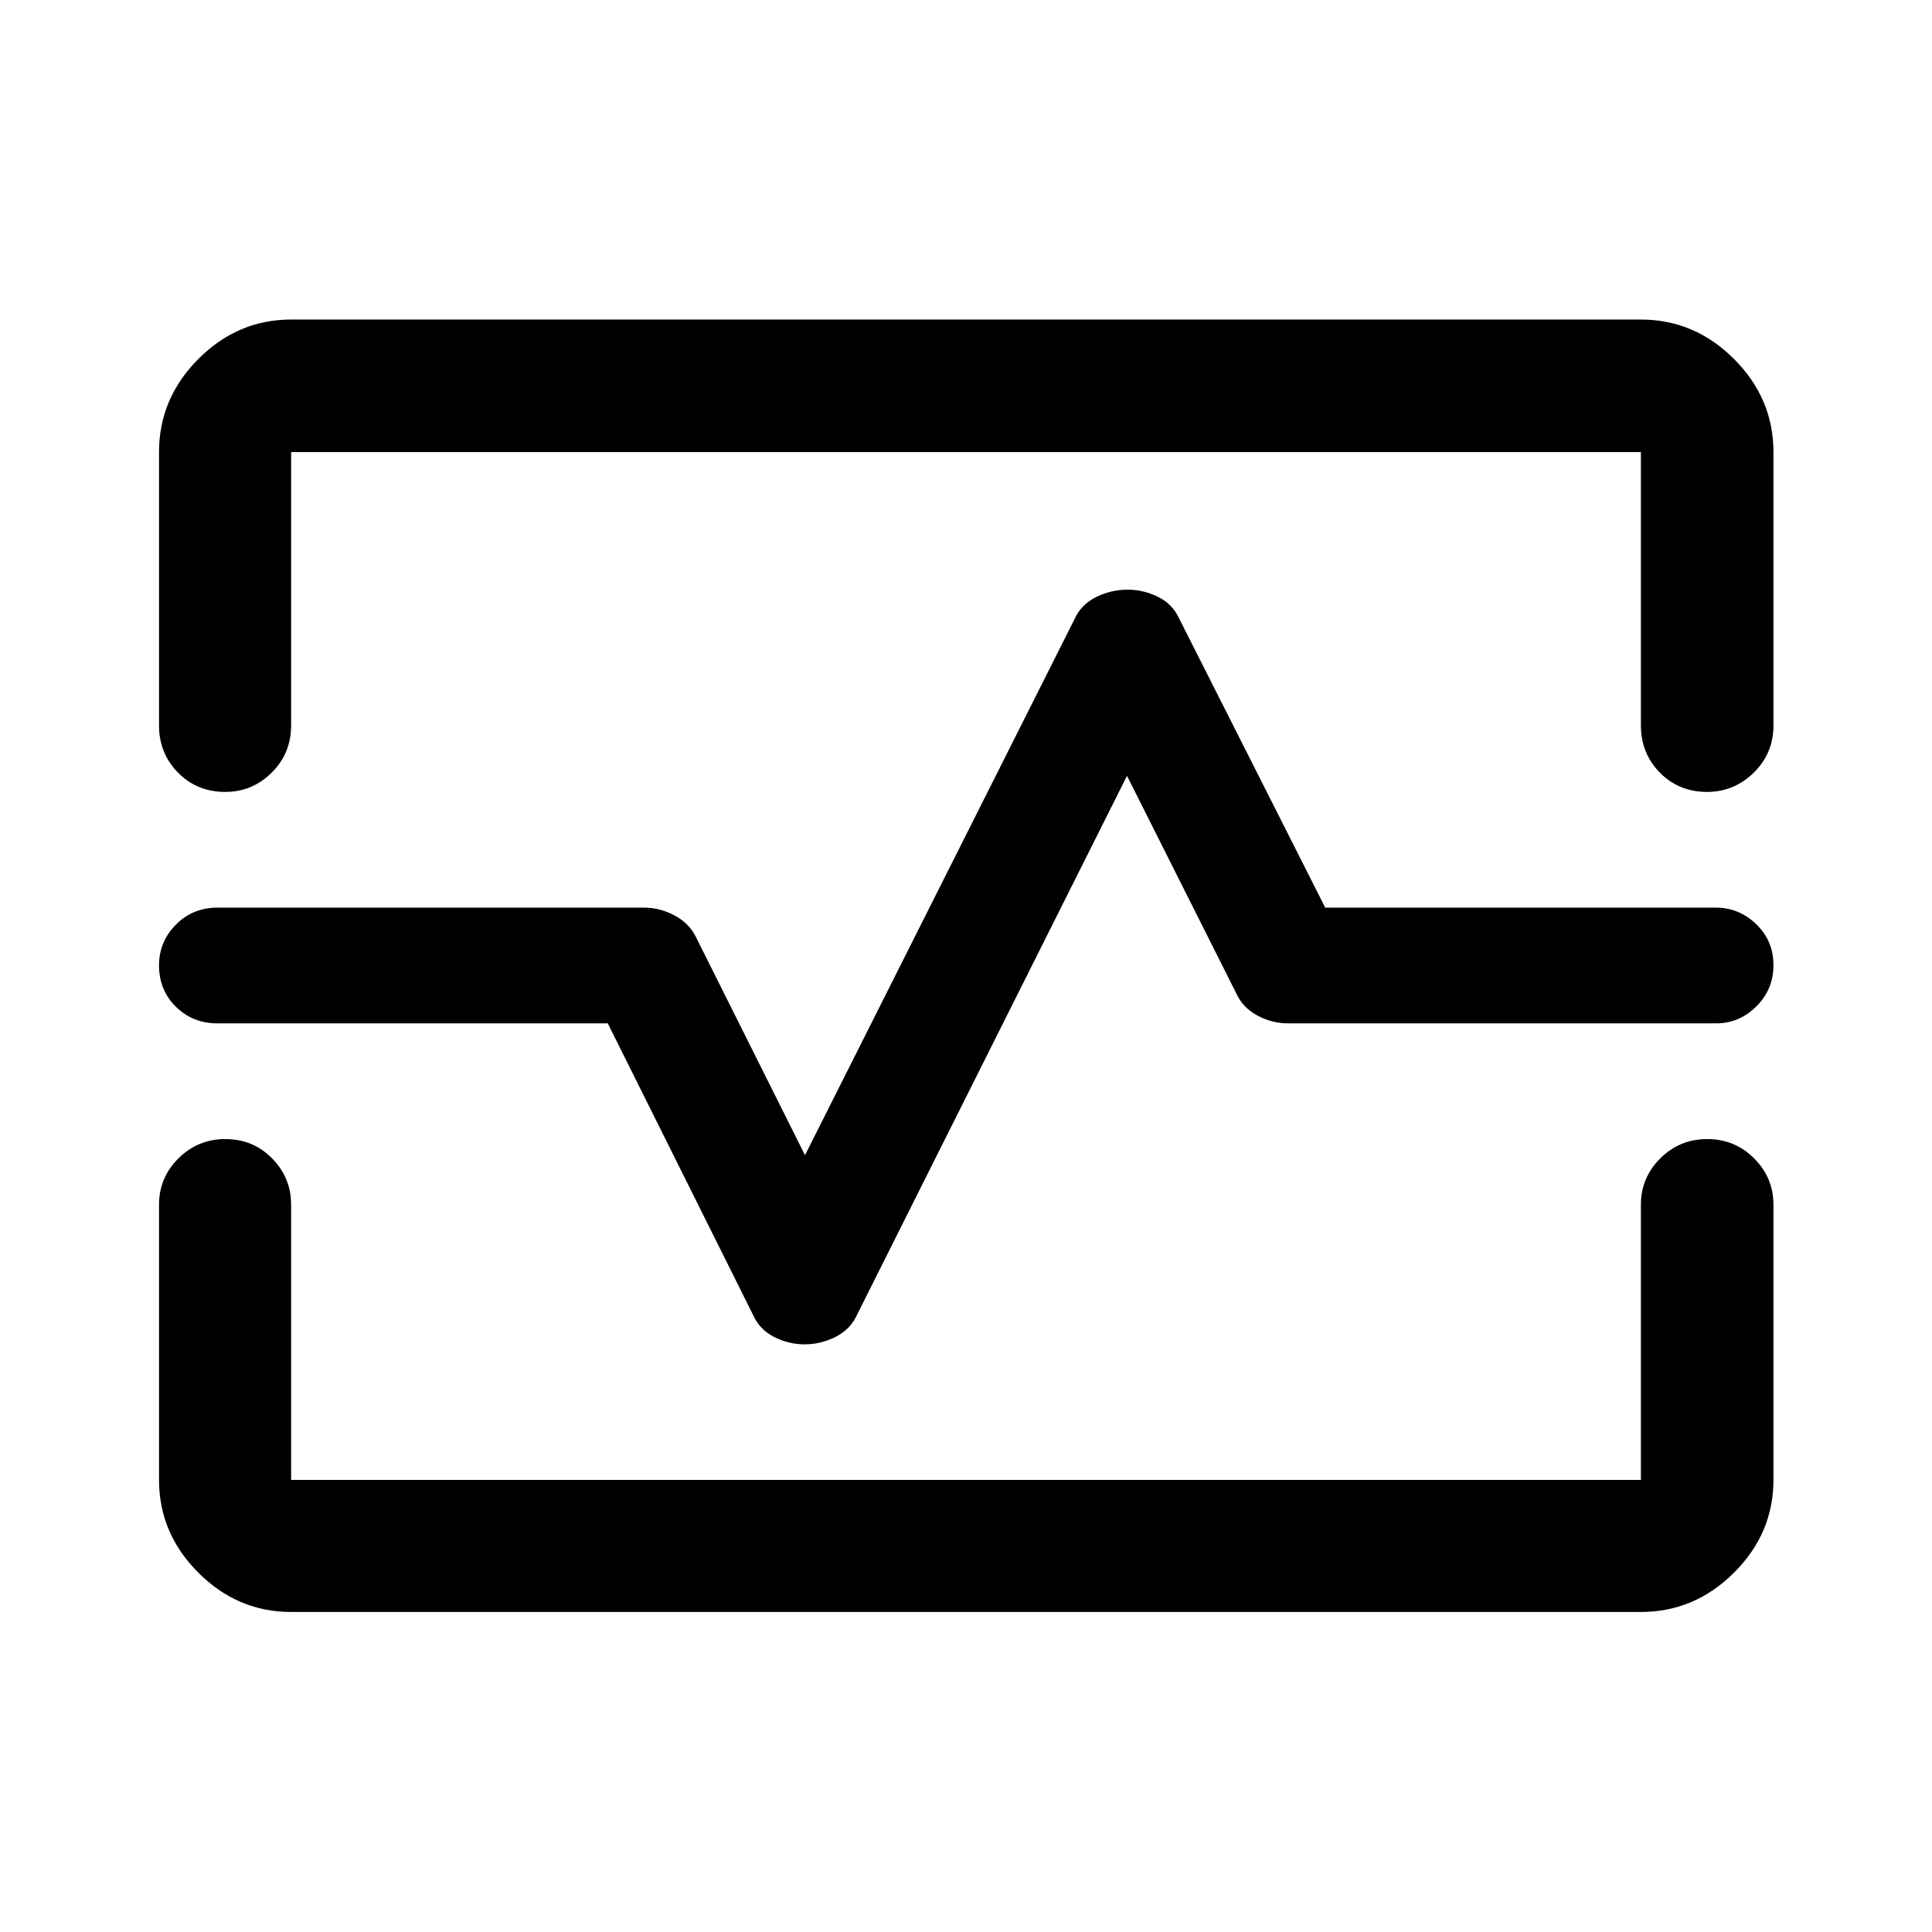 <svg xmlns="http://www.w3.org/2000/svg" height="48" viewBox="0 -960 960 960" width="48"><path d="M79.02-735.35q0-26.66 19.53-46.27 19.53-19.6 46.1-19.6h670.7q26.66 0 46.27 19.6 19.6 19.61 19.6 46.27v135.78q0 13.93-9.8 23.5t-23.2 9.57q-13.98 0-23.43-9.57-9.44-9.57-9.44-23.5v-135.78h-670.7v135.78q0 13.93-9.66 23.5t-23.08 9.57q-14 0-23.44-9.57-9.45-9.57-9.45-23.5v-135.78Zm65.63 576.33q-26.57 0-46.1-19.53t-19.53-46.1v-136.78q0-13.35 9.62-22.96 9.62-9.61 23.37-9.61 13.75 0 23.2 9.61 9.44 9.61 9.44 22.96v136.78h670.7v-136.78q0-13.35 9.62-22.96 9.62-9.61 23.35-9.61 13.73 0 23.31 9.61 9.59 9.61 9.59 22.96v136.78q0 26.57-19.6 46.1-19.61 19.53-46.27 19.53h-670.7ZM399.81-292q8.01 0 15.45-3.75Q422.7-299.5 426-307l134-267.5L614-467q3.25 7.5 10.59 11.5t15.41 4h212.81q11.44 0 19.92-8.43 8.49-8.42 8.49-20.5 0-12.07-8.53-20.32-8.54-8.25-20.02-8.25H658.5L586-652.5q-3.22-7.25-10.5-10.88-7.28-3.62-15.28-3.62-8.01 0-15.47 3.62-7.45 3.63-10.75 10.88L400-386l-54-108q-3.25-7-10.59-11T320-509H108.02q-12.25 0-20.62 8.46-8.38 8.47-8.38 20.22 0 12.32 8.38 20.57 8.37 8.25 20.62 8.25H302L374-307q3.22 7.5 10.51 11.25 7.28 3.75 15.3 3.75ZM480-480.5Z"/></svg>